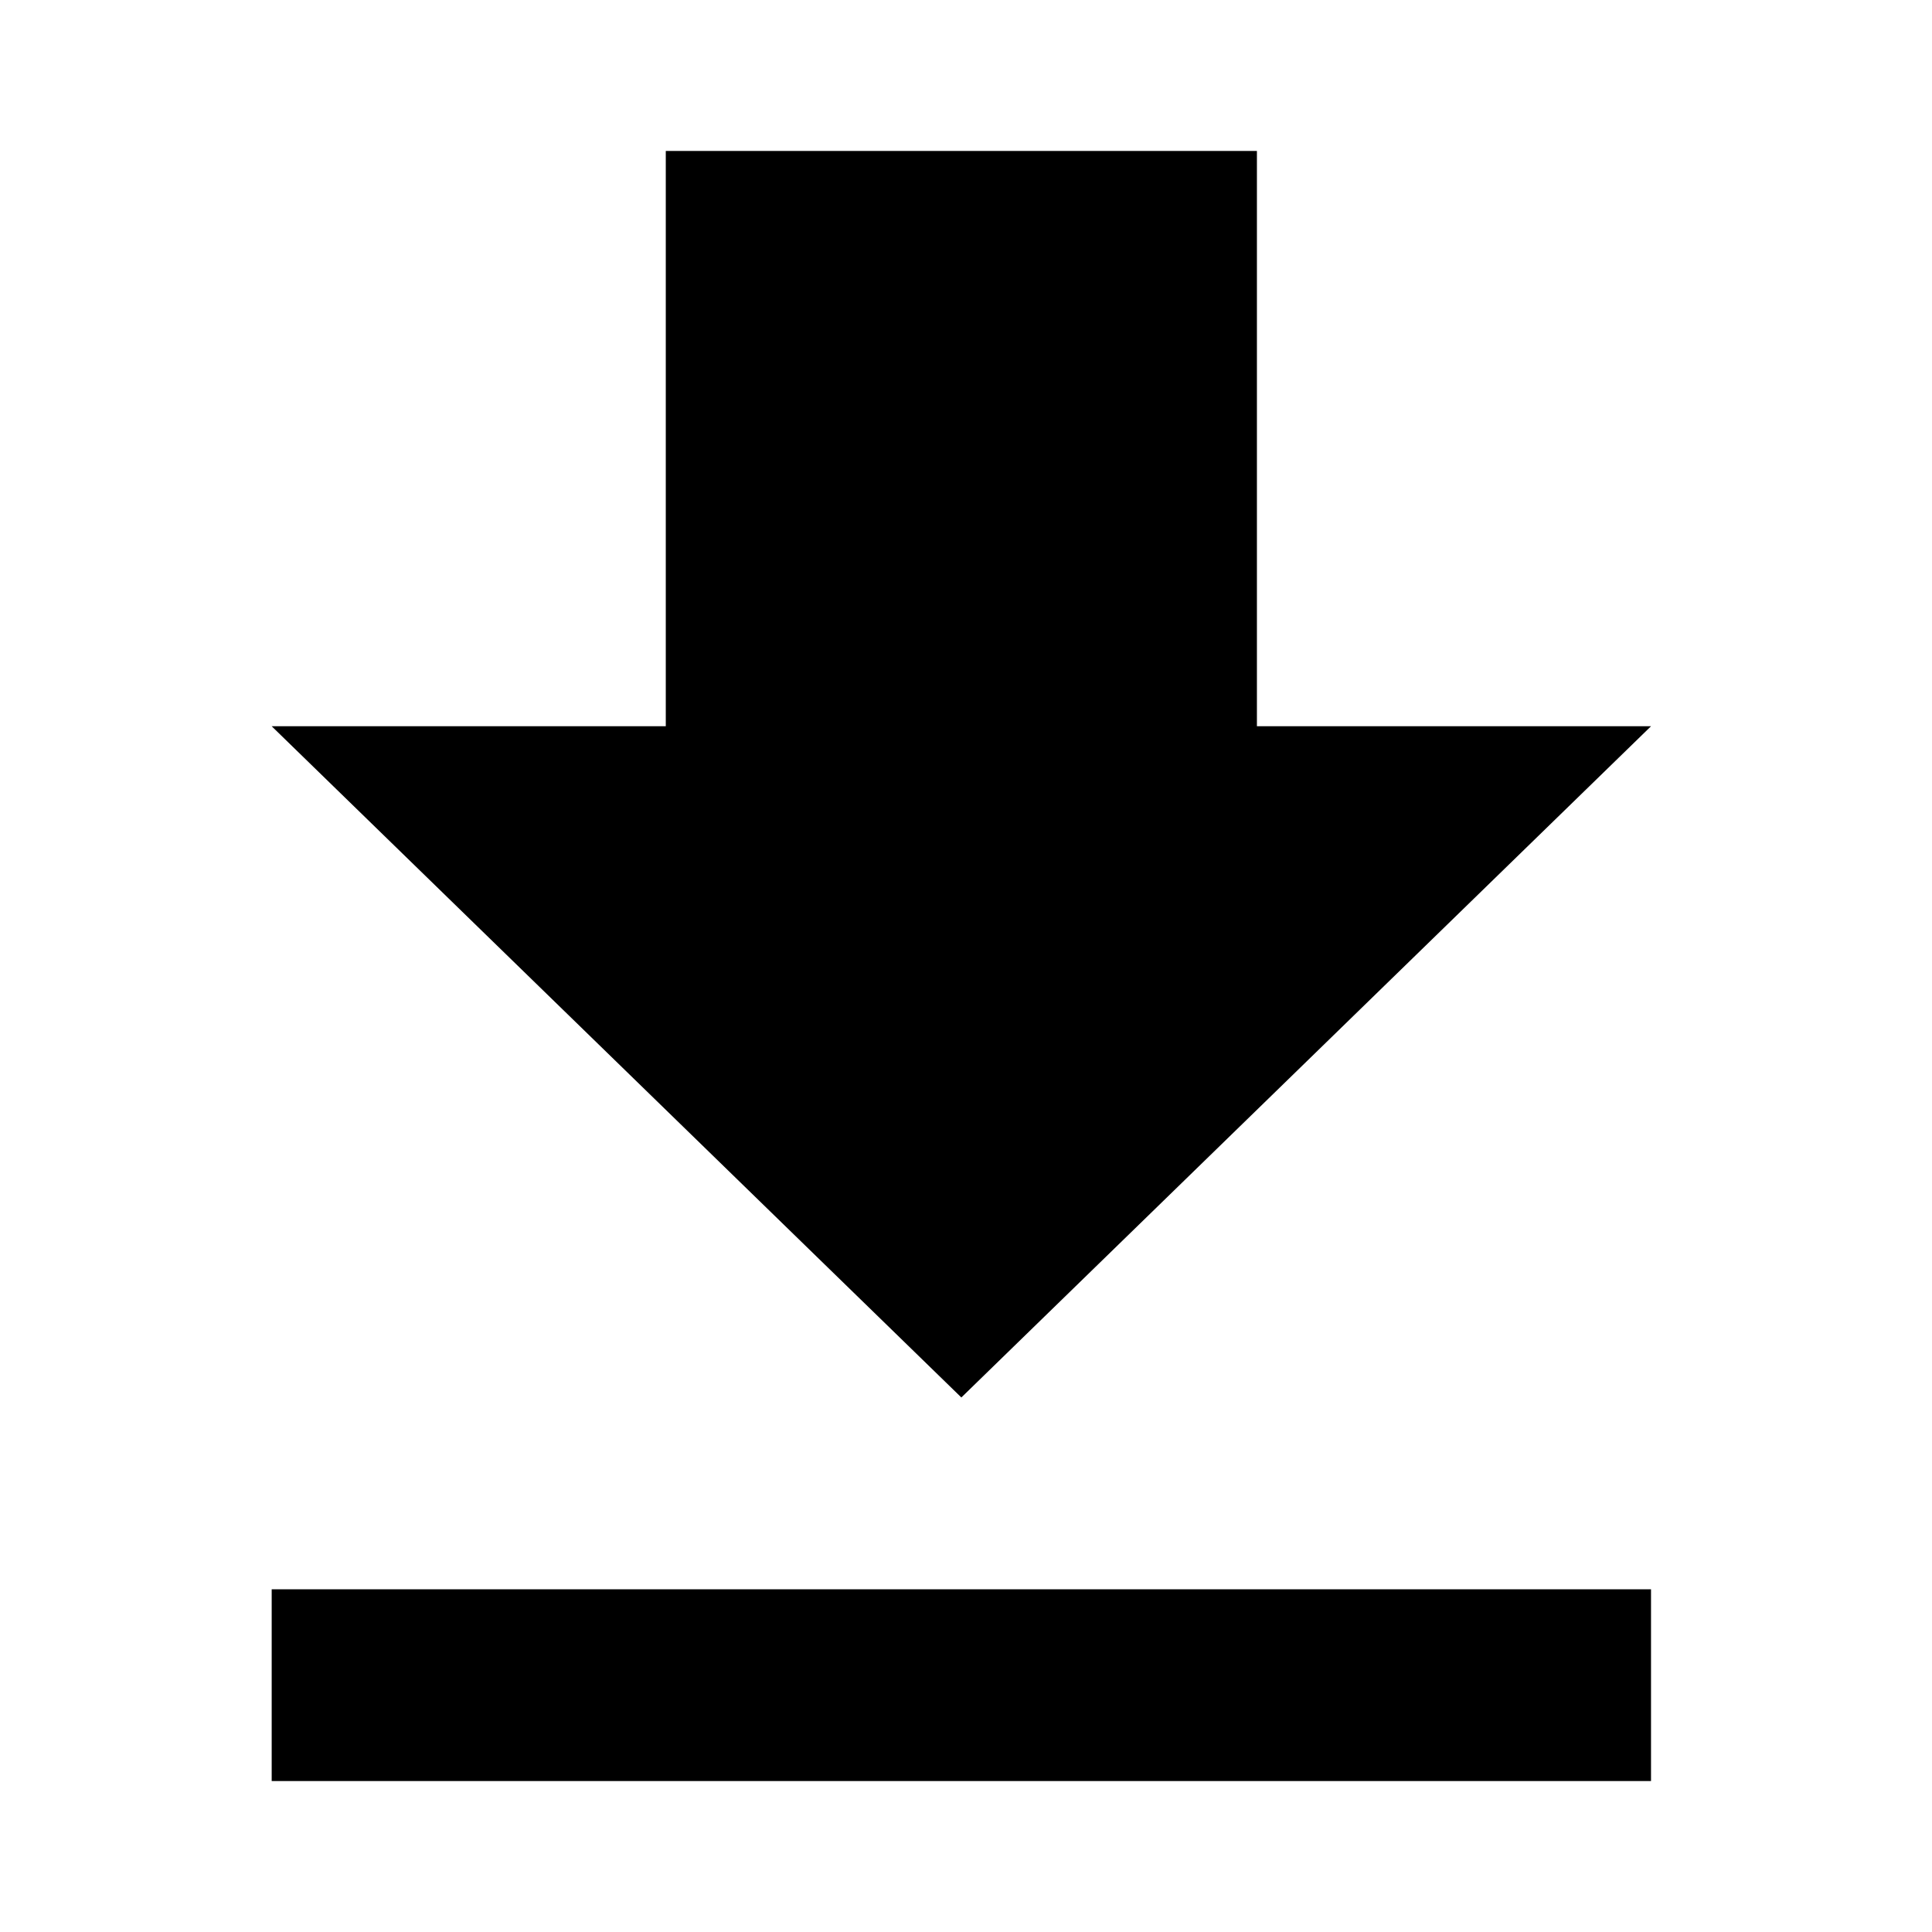 ﻿<?xml version="1.0" encoding="utf-8"?>
<svg width="64px" height="64px" viewBox="0 0 64 64" version="1.1" xmlns="http://www.w3.org/2000/svg" xmlns:xlink="http://www.w3.org/1999/xlink">
  <g fill-rule="evenodd">
    <path d="M54.692,24.058 L41.637,24.058 L41.637,5 L22.055,5 L22.055,24.058 L9,24.058 L31.846,46.293 L54.692,24.058 Z M9,52.647 L9,59 L54.692,59 L54.692,52.647 L9,52.647 Z" fill-rule="nonzero"></path>
  </g>
</svg>